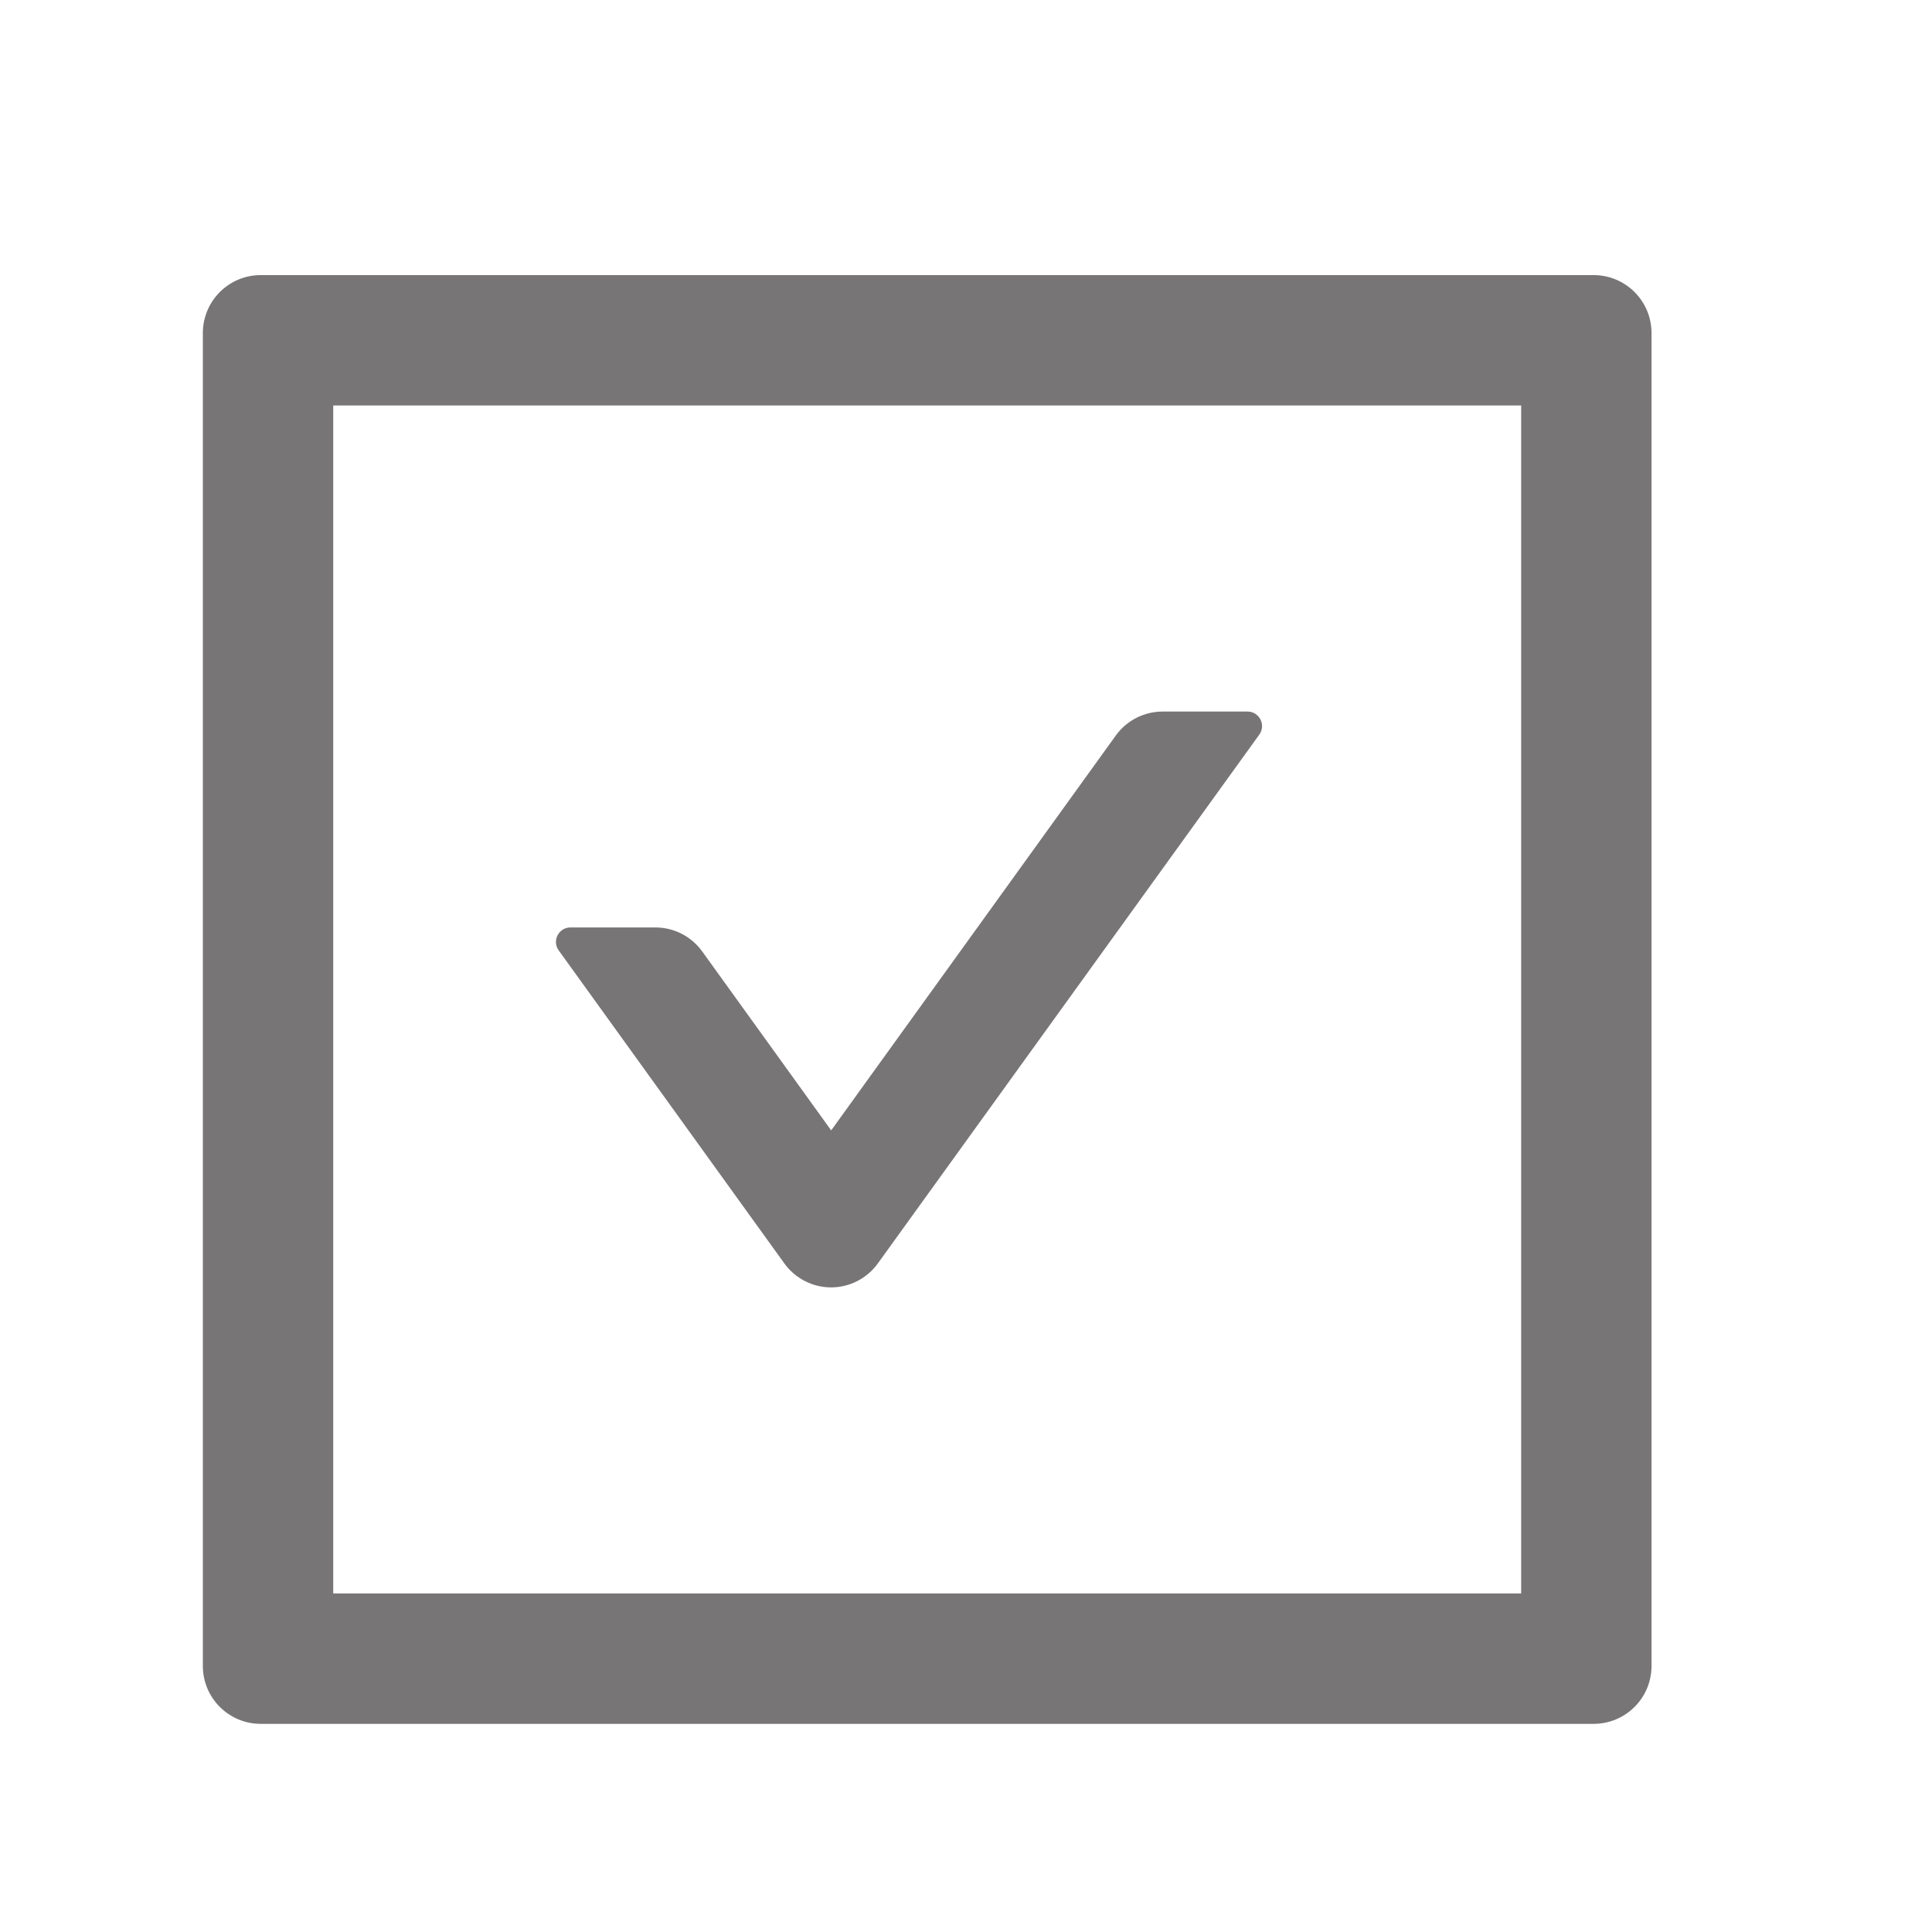 <svg width="23" height="23" viewBox="0 0 23 23" fill="none" xmlns="http://www.w3.org/2000/svg">
<path d="M9.337 15.04C9.4 15.128 9.484 15.2 9.581 15.25C9.678 15.3 9.785 15.326 9.894 15.326C10.003 15.326 10.111 15.3 10.207 15.25C10.304 15.2 10.388 15.128 10.451 15.04L14.992 8.745C15.074 8.63 14.992 8.471 14.852 8.471H13.841C13.621 8.471 13.412 8.576 13.282 8.758L9.895 13.457L8.36 11.327C8.231 11.148 8.024 11.041 7.802 11.041H6.791C6.651 11.041 6.569 11.2 6.651 11.314L9.337 15.04Z" fill="#777575"/>
<path d="M18.971 3.275H3.104C2.723 3.275 2.415 3.584 2.415 3.965V19.832C2.415 20.214 2.723 20.522 3.104 20.522H18.971C19.353 20.522 19.661 20.214 19.661 19.832V3.965C19.661 3.584 19.353 3.275 18.971 3.275ZM18.109 18.97H3.967V4.827H18.109V18.97Z" fill="#777575"/>
</svg>
